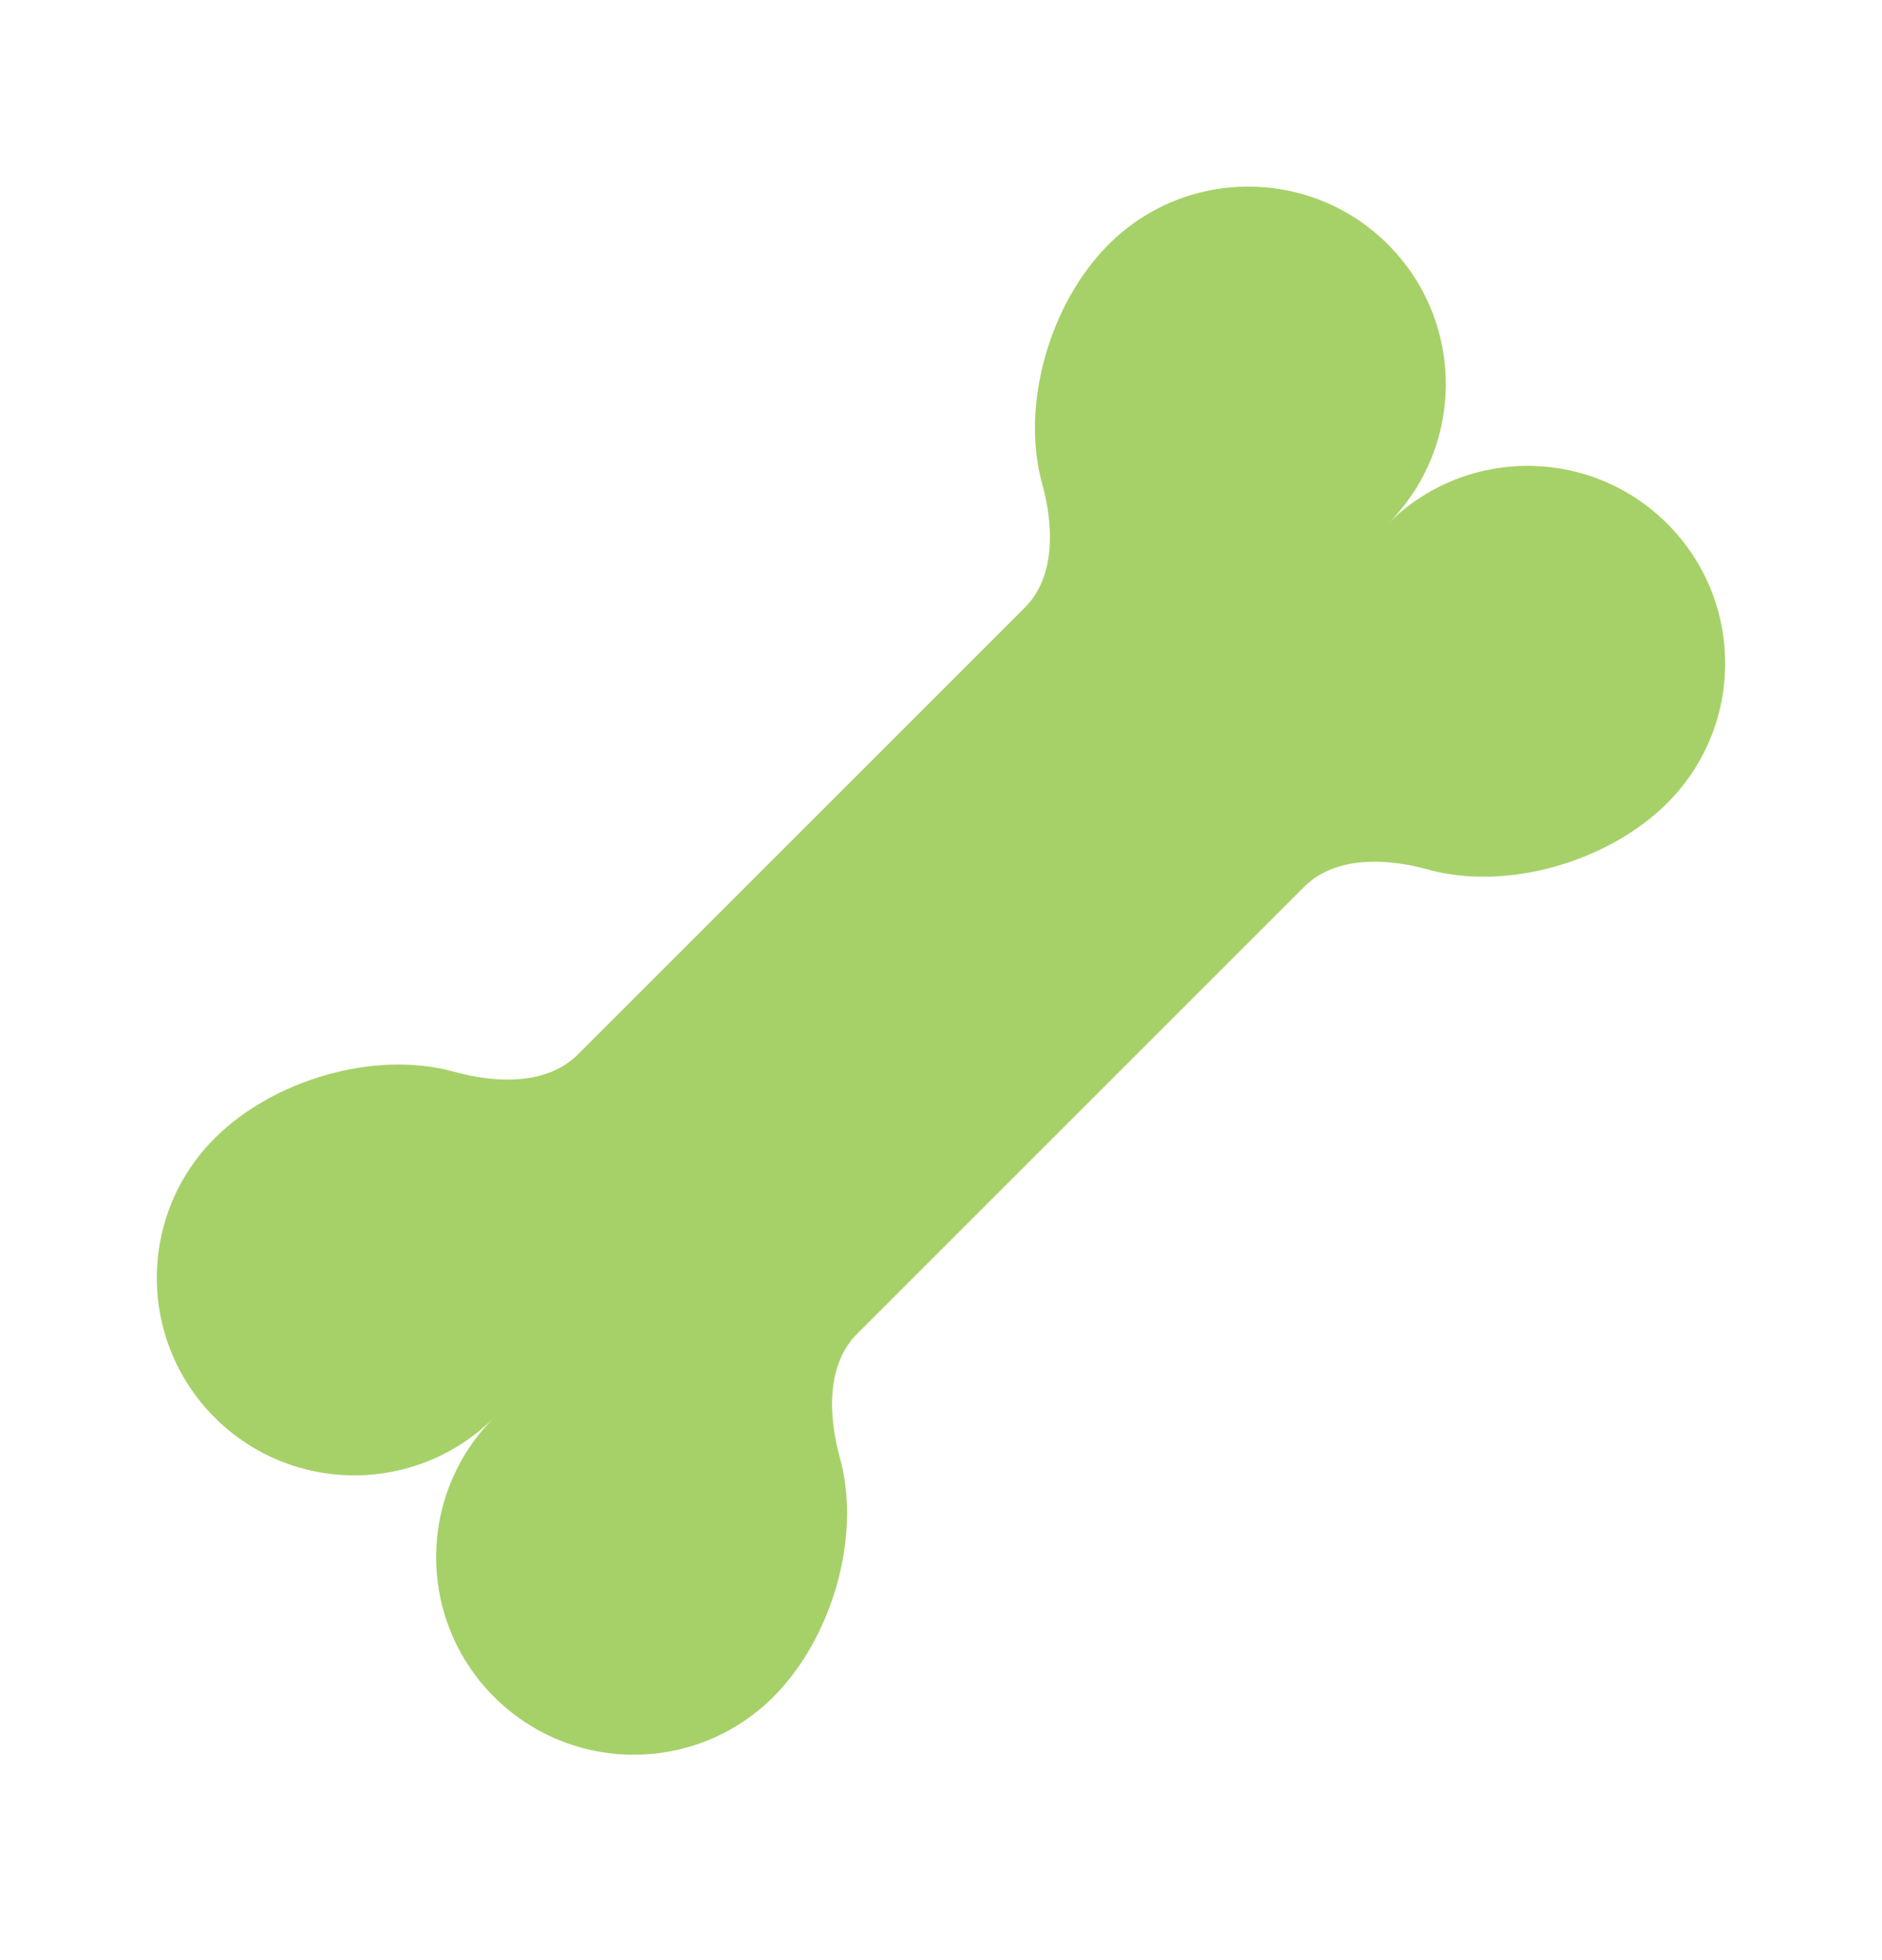 <svg width="24" height="25" viewBox="0 0 24 25" fill="none" xmlns="http://www.w3.org/2000/svg">
<path d="M14.137 3.118C13.394 3.861 13.009 5.156 13.29 6.17C13.438 6.706 13.462 7.355 13.069 7.749L7.369 13.449C6.975 13.842 6.326 13.818 5.79 13.669C4.776 13.389 3.481 13.774 2.738 14.517C1.754 15.501 1.754 17.096 2.738 18.08C3.722 19.063 5.316 19.063 6.3 18.08C5.316 19.063 5.316 20.658 6.3 21.642C7.284 22.626 8.879 22.626 9.863 21.642C10.606 20.899 10.991 19.603 10.71 18.59C10.562 18.054 10.538 17.404 10.931 17.011L16.631 11.311C17.025 10.918 17.674 10.942 18.21 11.09C19.224 11.371 20.519 10.986 21.262 10.242C22.246 9.259 22.246 7.664 21.262 6.68C20.279 5.696 18.683 5.696 17.7 6.68C18.683 5.696 18.683 4.101 17.7 3.118C16.716 2.134 15.121 2.134 14.137 3.118Z" fill="#A6D168"/>
</svg>